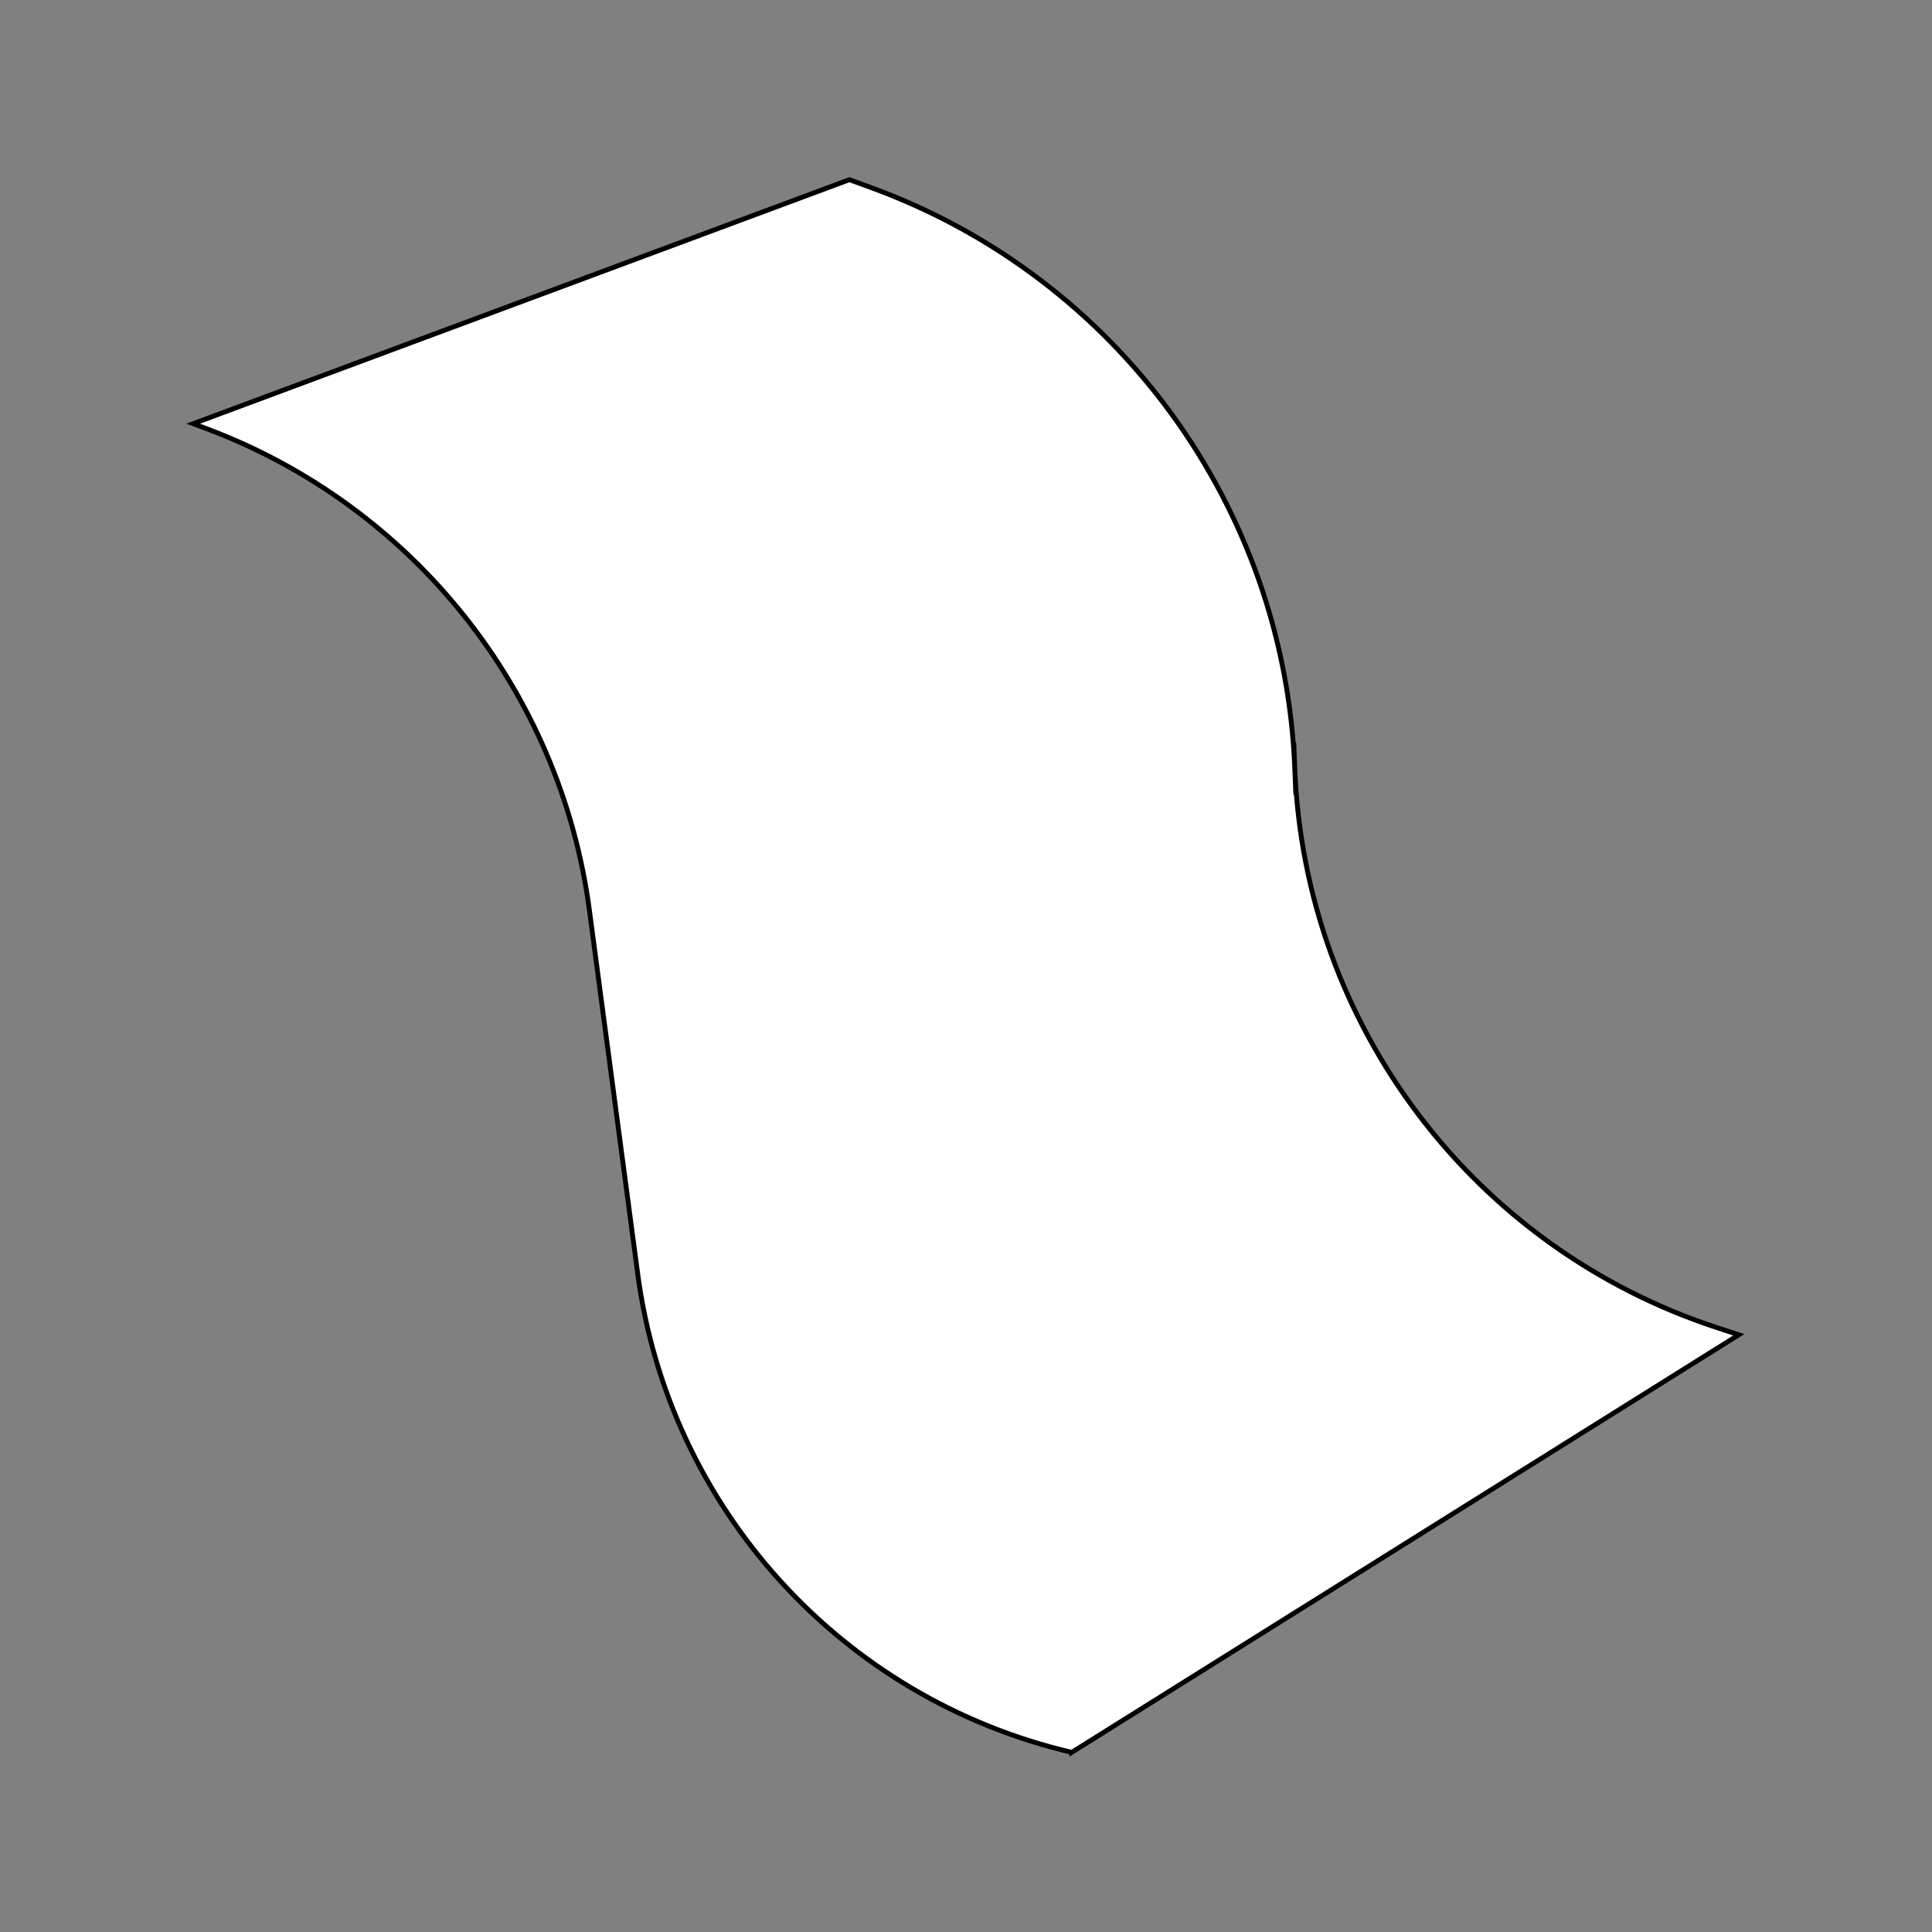 <?xml version="1.0" encoding="UTF-8" standalone="no"?>
<!DOCTYPE svg PUBLIC "-//W3C//DTD SVG 1.1//EN" "http://www.w3.org/Graphics/SVG/1.1/DTD/svg11.dtd">
<svg version="1.1" xmlns="http://www.w3.org/2000/svg" xmlns:xlink="http://www.w3.org/1999/xlink" preserveAspectRatio="xMidYMid meet" viewBox="0 0 400 400" width="400" height="400"><rect x="0" y="0" width="400" height="400" fill="#808080" stroke="none"/><defs><path d="M175.86 37.2C178.38 38.12 179.96 38.7 180.59 38.93C231.41 57.58 265.95 105.05 268.07 159.14C268.77 176.8 267.37 141.26 268.07 159.14C270.16 212.23 305.08 258.42 355.59 274.91C356.18 275.1 357.65 275.58 360 276.35L221.89 362.81C221.89 362.8 221.89 362.8 221.89 362.8C174.26 351.68 138.47 312.23 132.03 263.73C128.07 233.95 126.16 219.57 122.02 188.38C116 143.08 85.52 104.78 42.73 88.74C42.36 88.61 41.45 88.27 40 87.72L175.86 37.2Z" id="i30EOFaOx3"></path></defs><g><g><g><use xlink:href="#i30EOFaOx3" opacity="1" fill="#ffffff" fill-opacity="1"></use><g><use xlink:href="#i30EOFaOx3" opacity="1" fill-opacity="0" stroke="#000000" stroke-width="1" stroke-opacity="1"></use></g></g></g></g></svg>